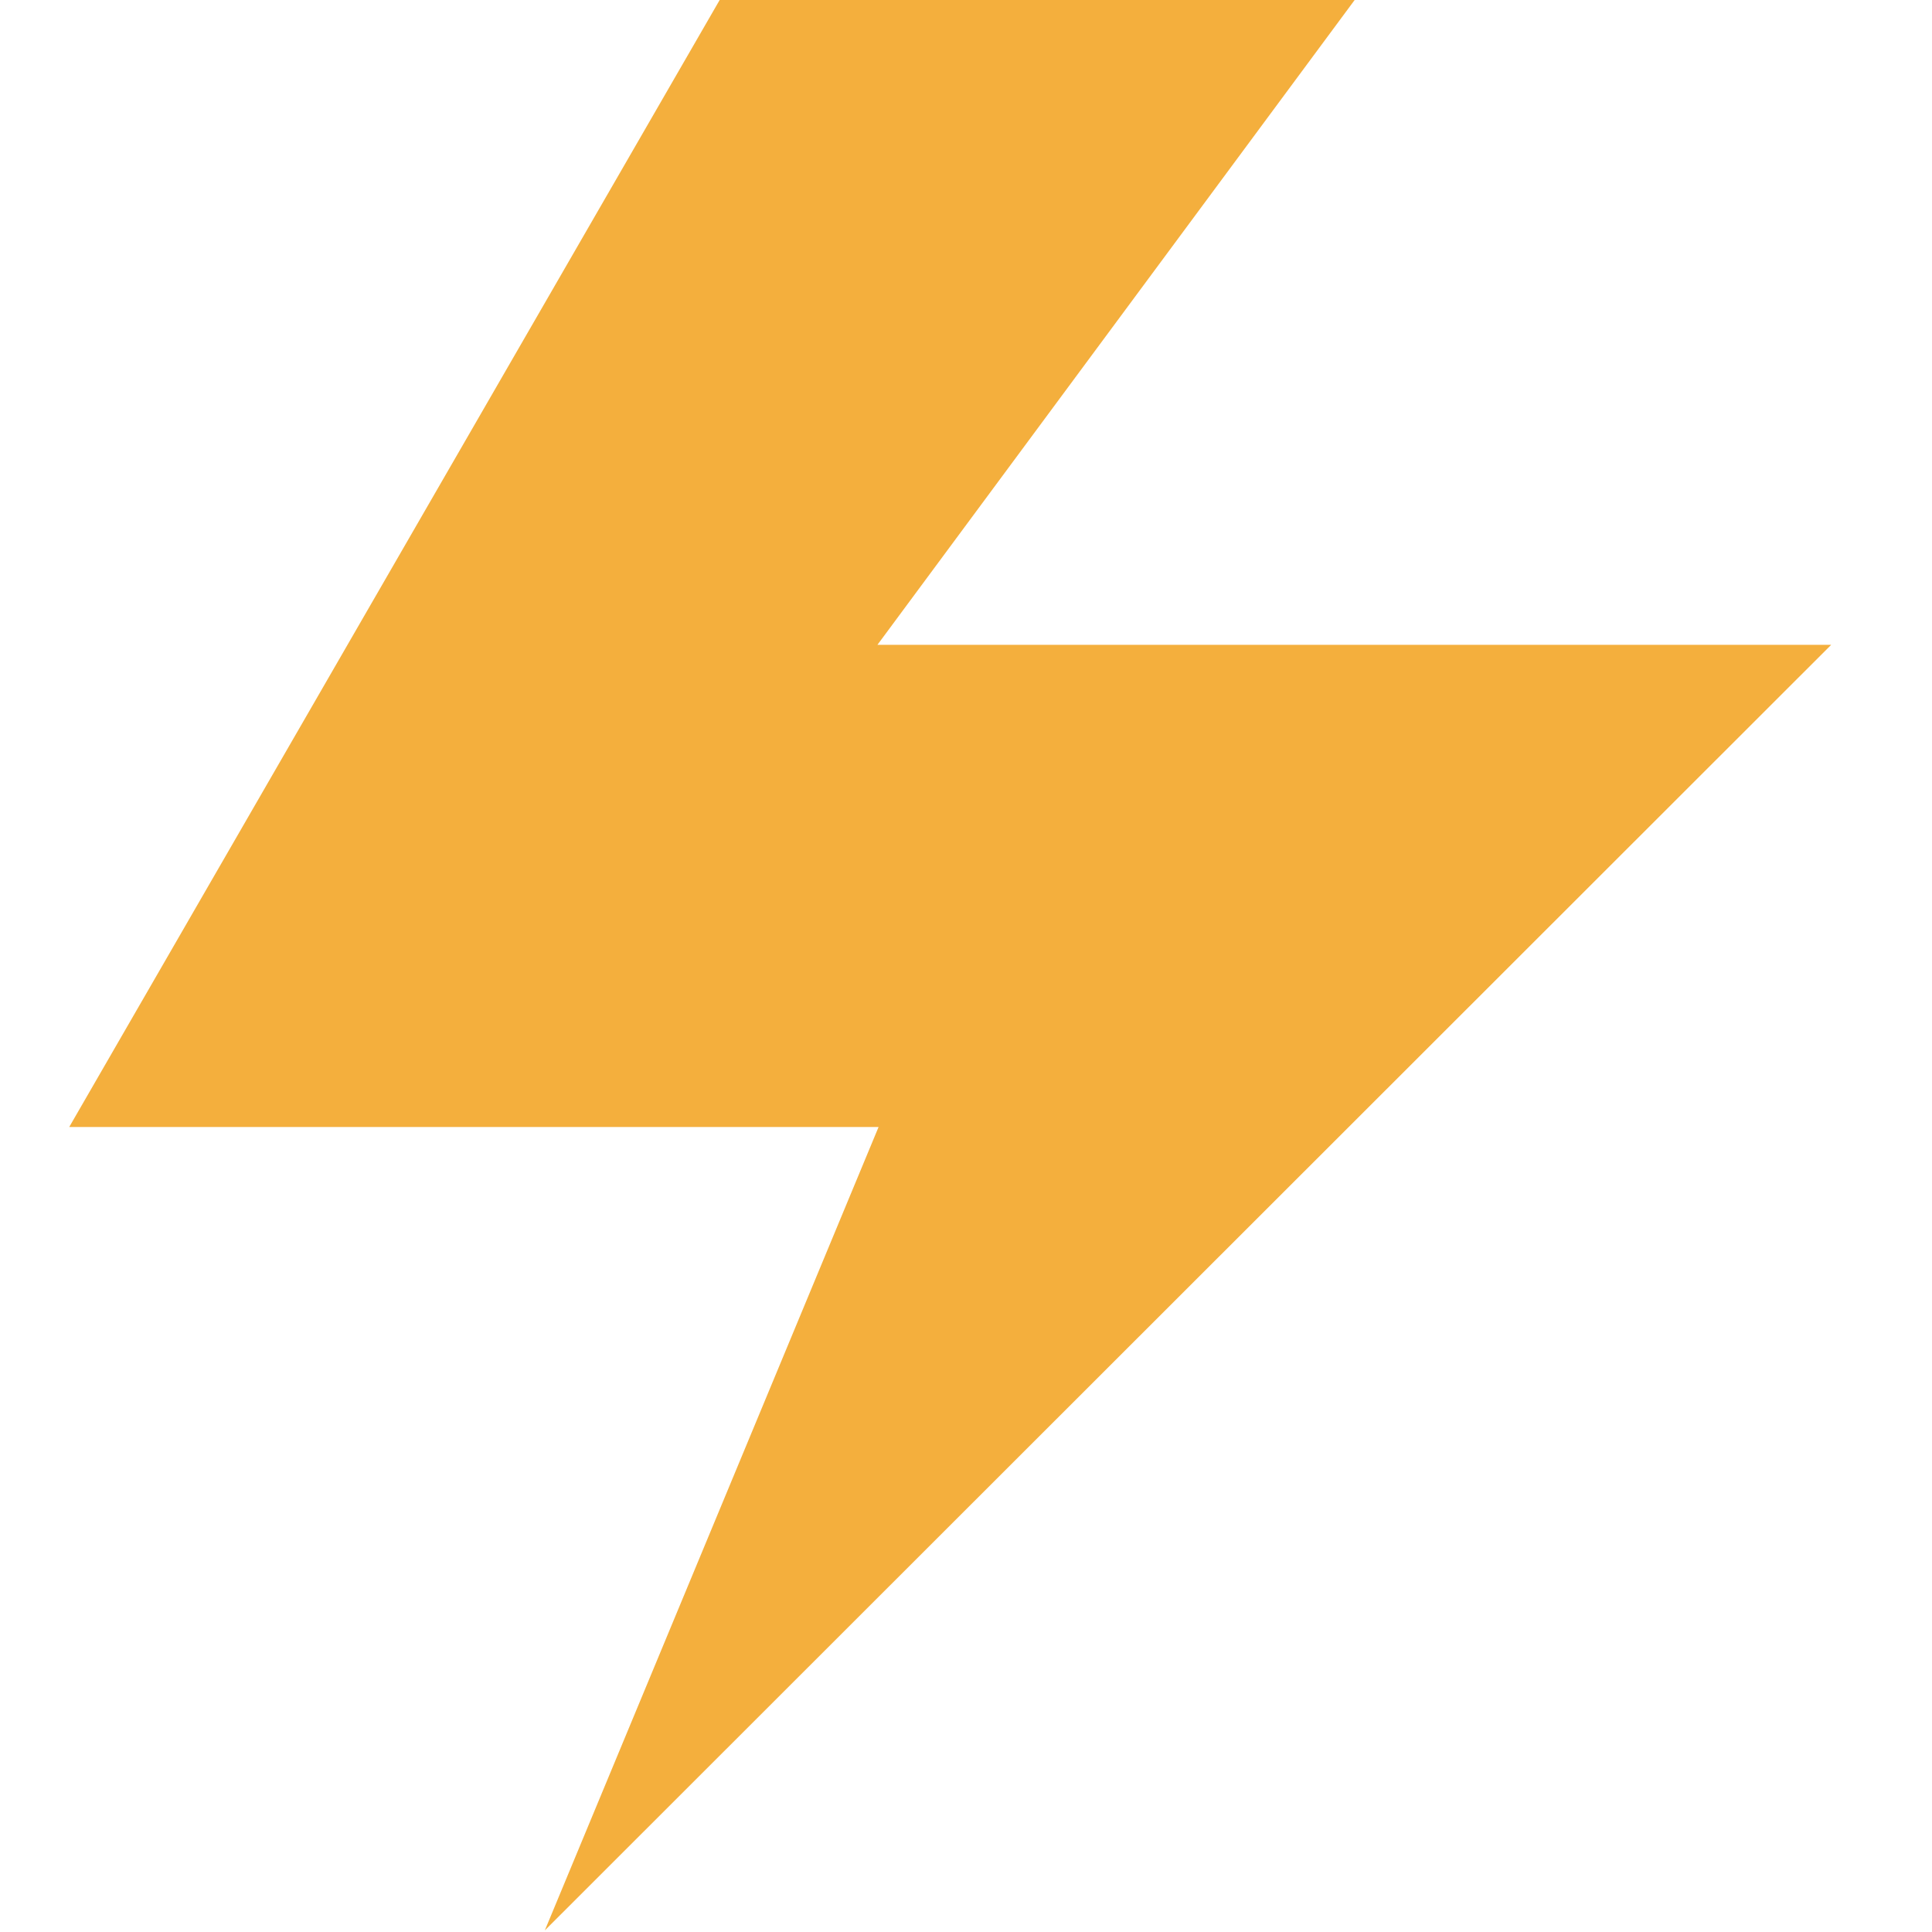 <svg xmlns="http://www.w3.org/2000/svg" width="12" height="12" viewBox="0 0 12 12"><rect id="frame" width="12" height="12" fill="none"/><path fill="#F4AF3D" fill-rule="evenodd" d="M5.457 7H.43L4.47 0h3.944L5.45 4.005h5.924l-7.99 7.985z"/></svg>